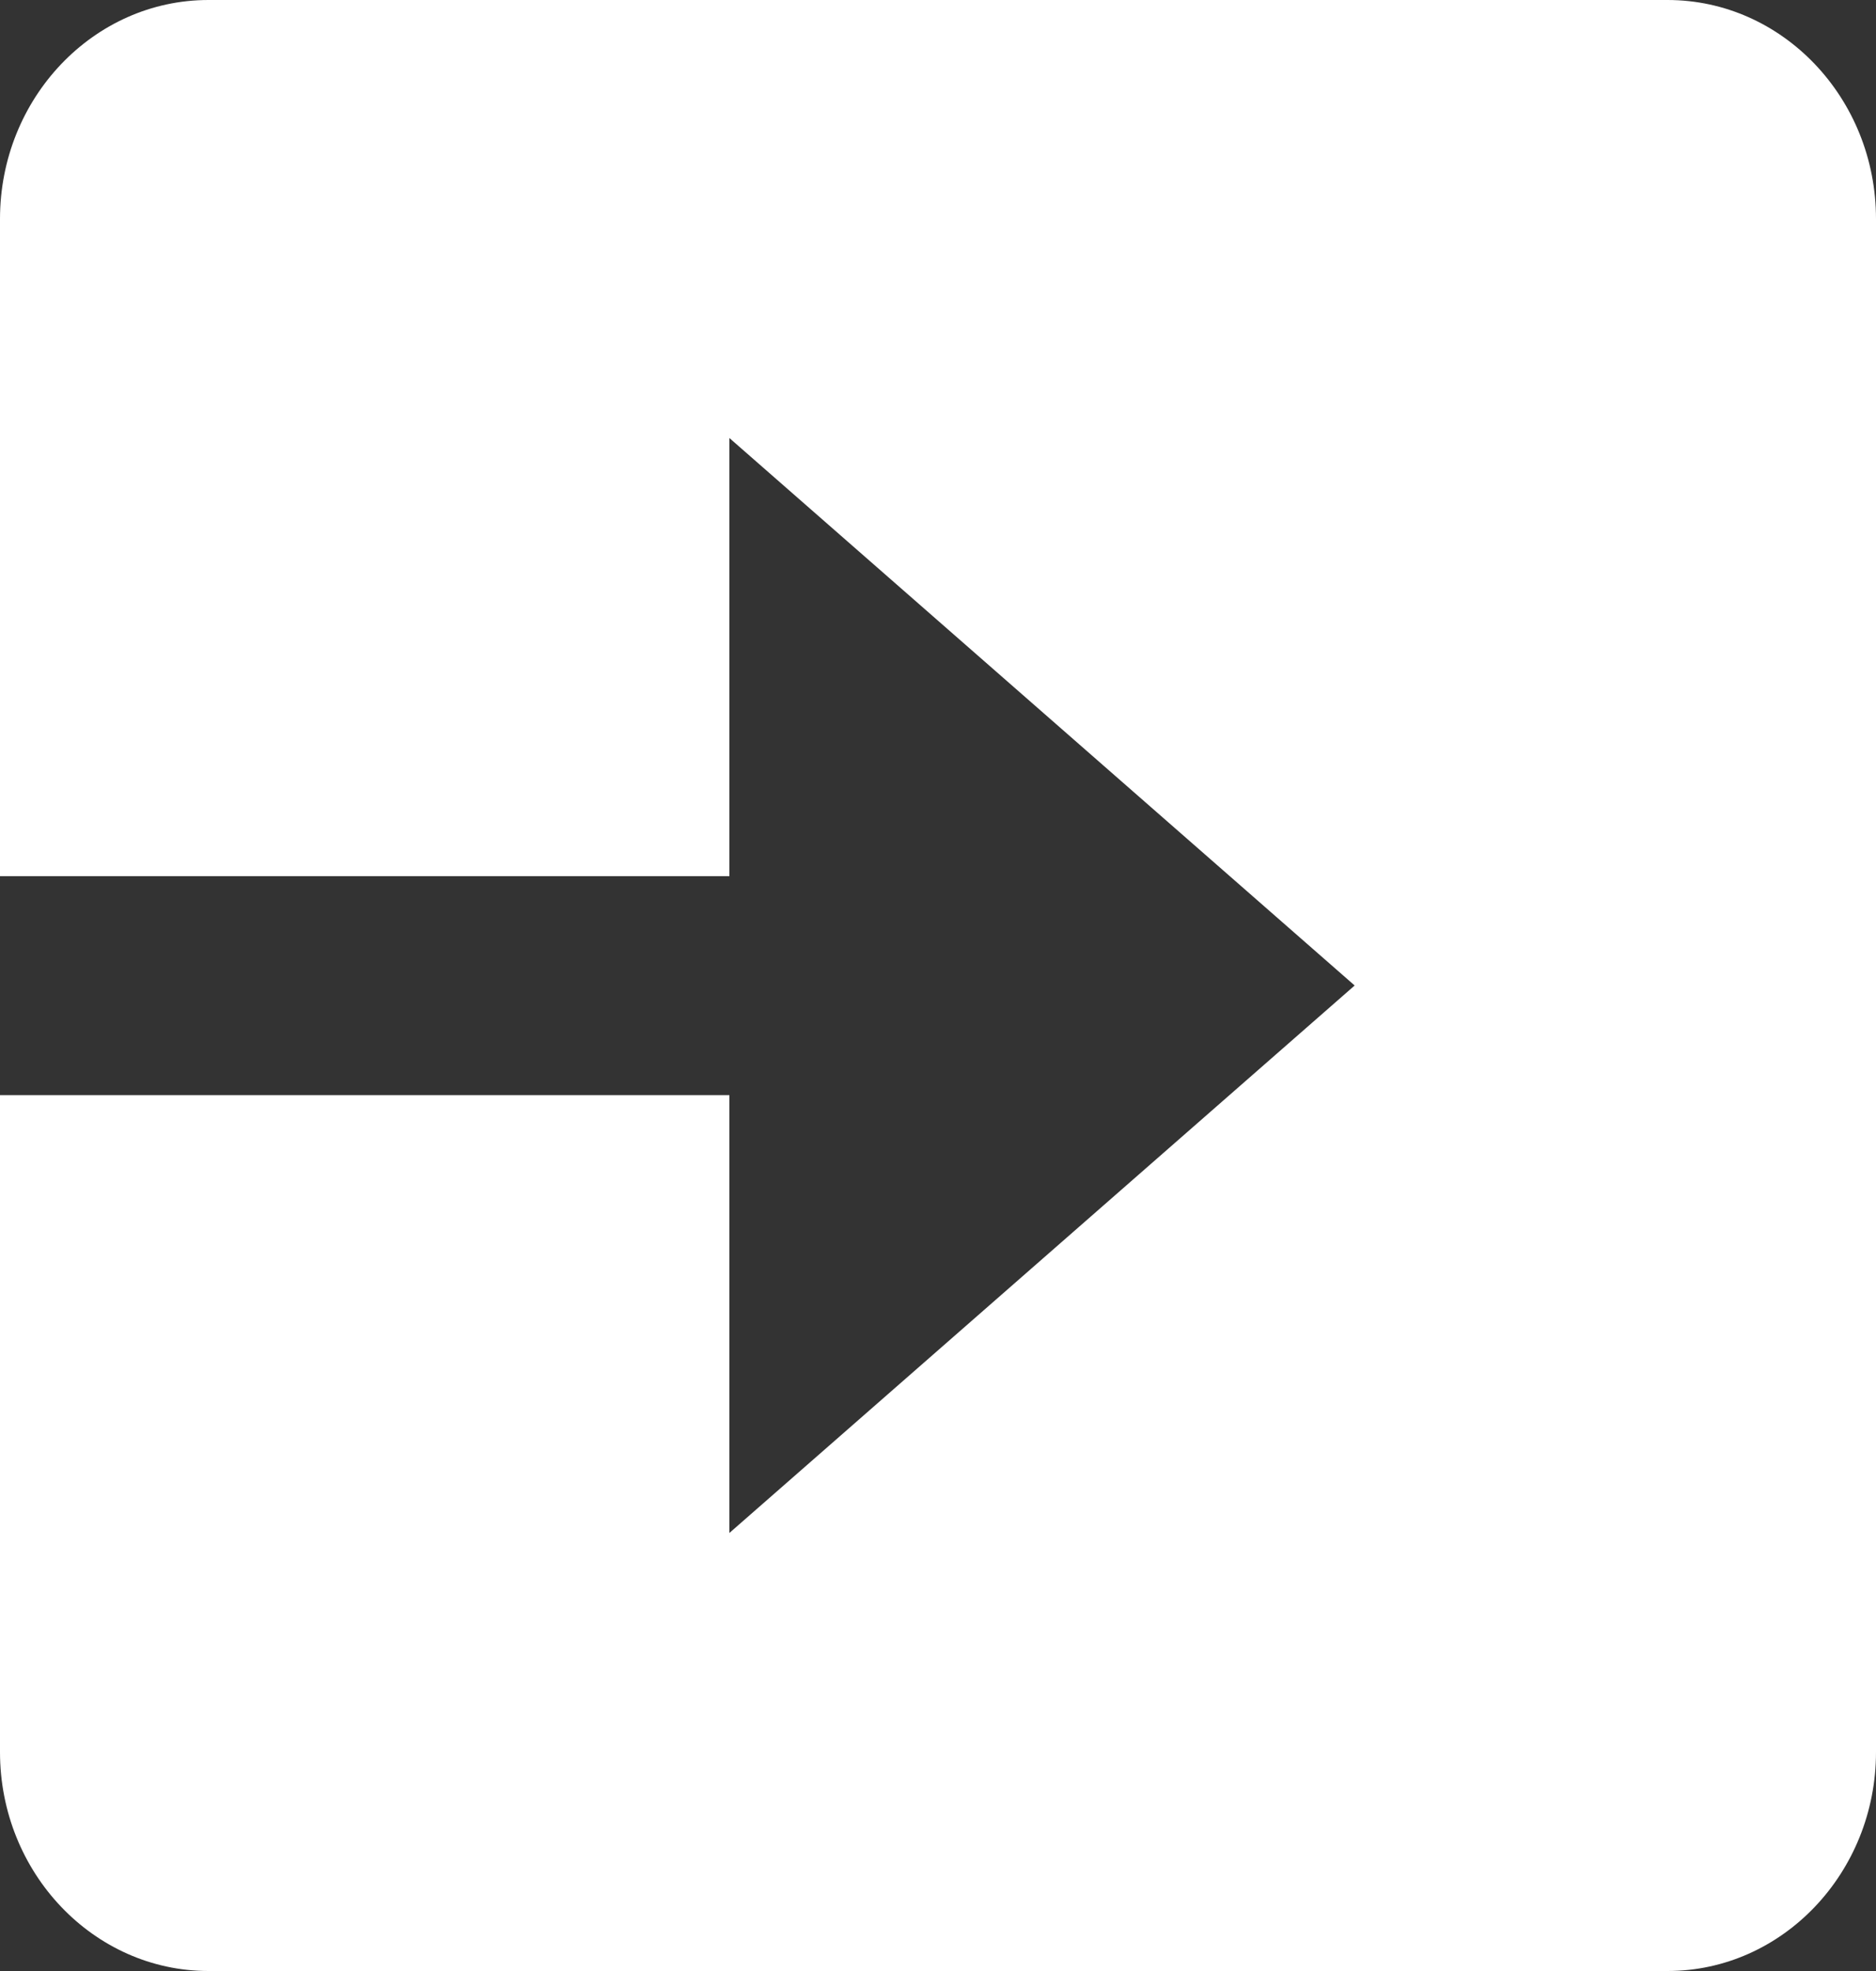 <svg width="20" height="21" viewBox="0 0 20 21" fill="none" xmlns="http://www.w3.org/2000/svg">
<rect x="0" y="0" width="20" height="21" fill="#333333" stroke="none"/>
<path d="M2.222 21H17.778C19.003 21 20 19.953 20 18.667V2.333C20 1.046 19.003 0 17.778 0H2.222C0.997 0 0 1.046 0 2.333V9.335H7.776V4.667L14.442 10.5L7.776 16.333V11.668H0V18.667C0 19.953 0.997 21 2.222 21Z" fill="white"/>
</svg>
